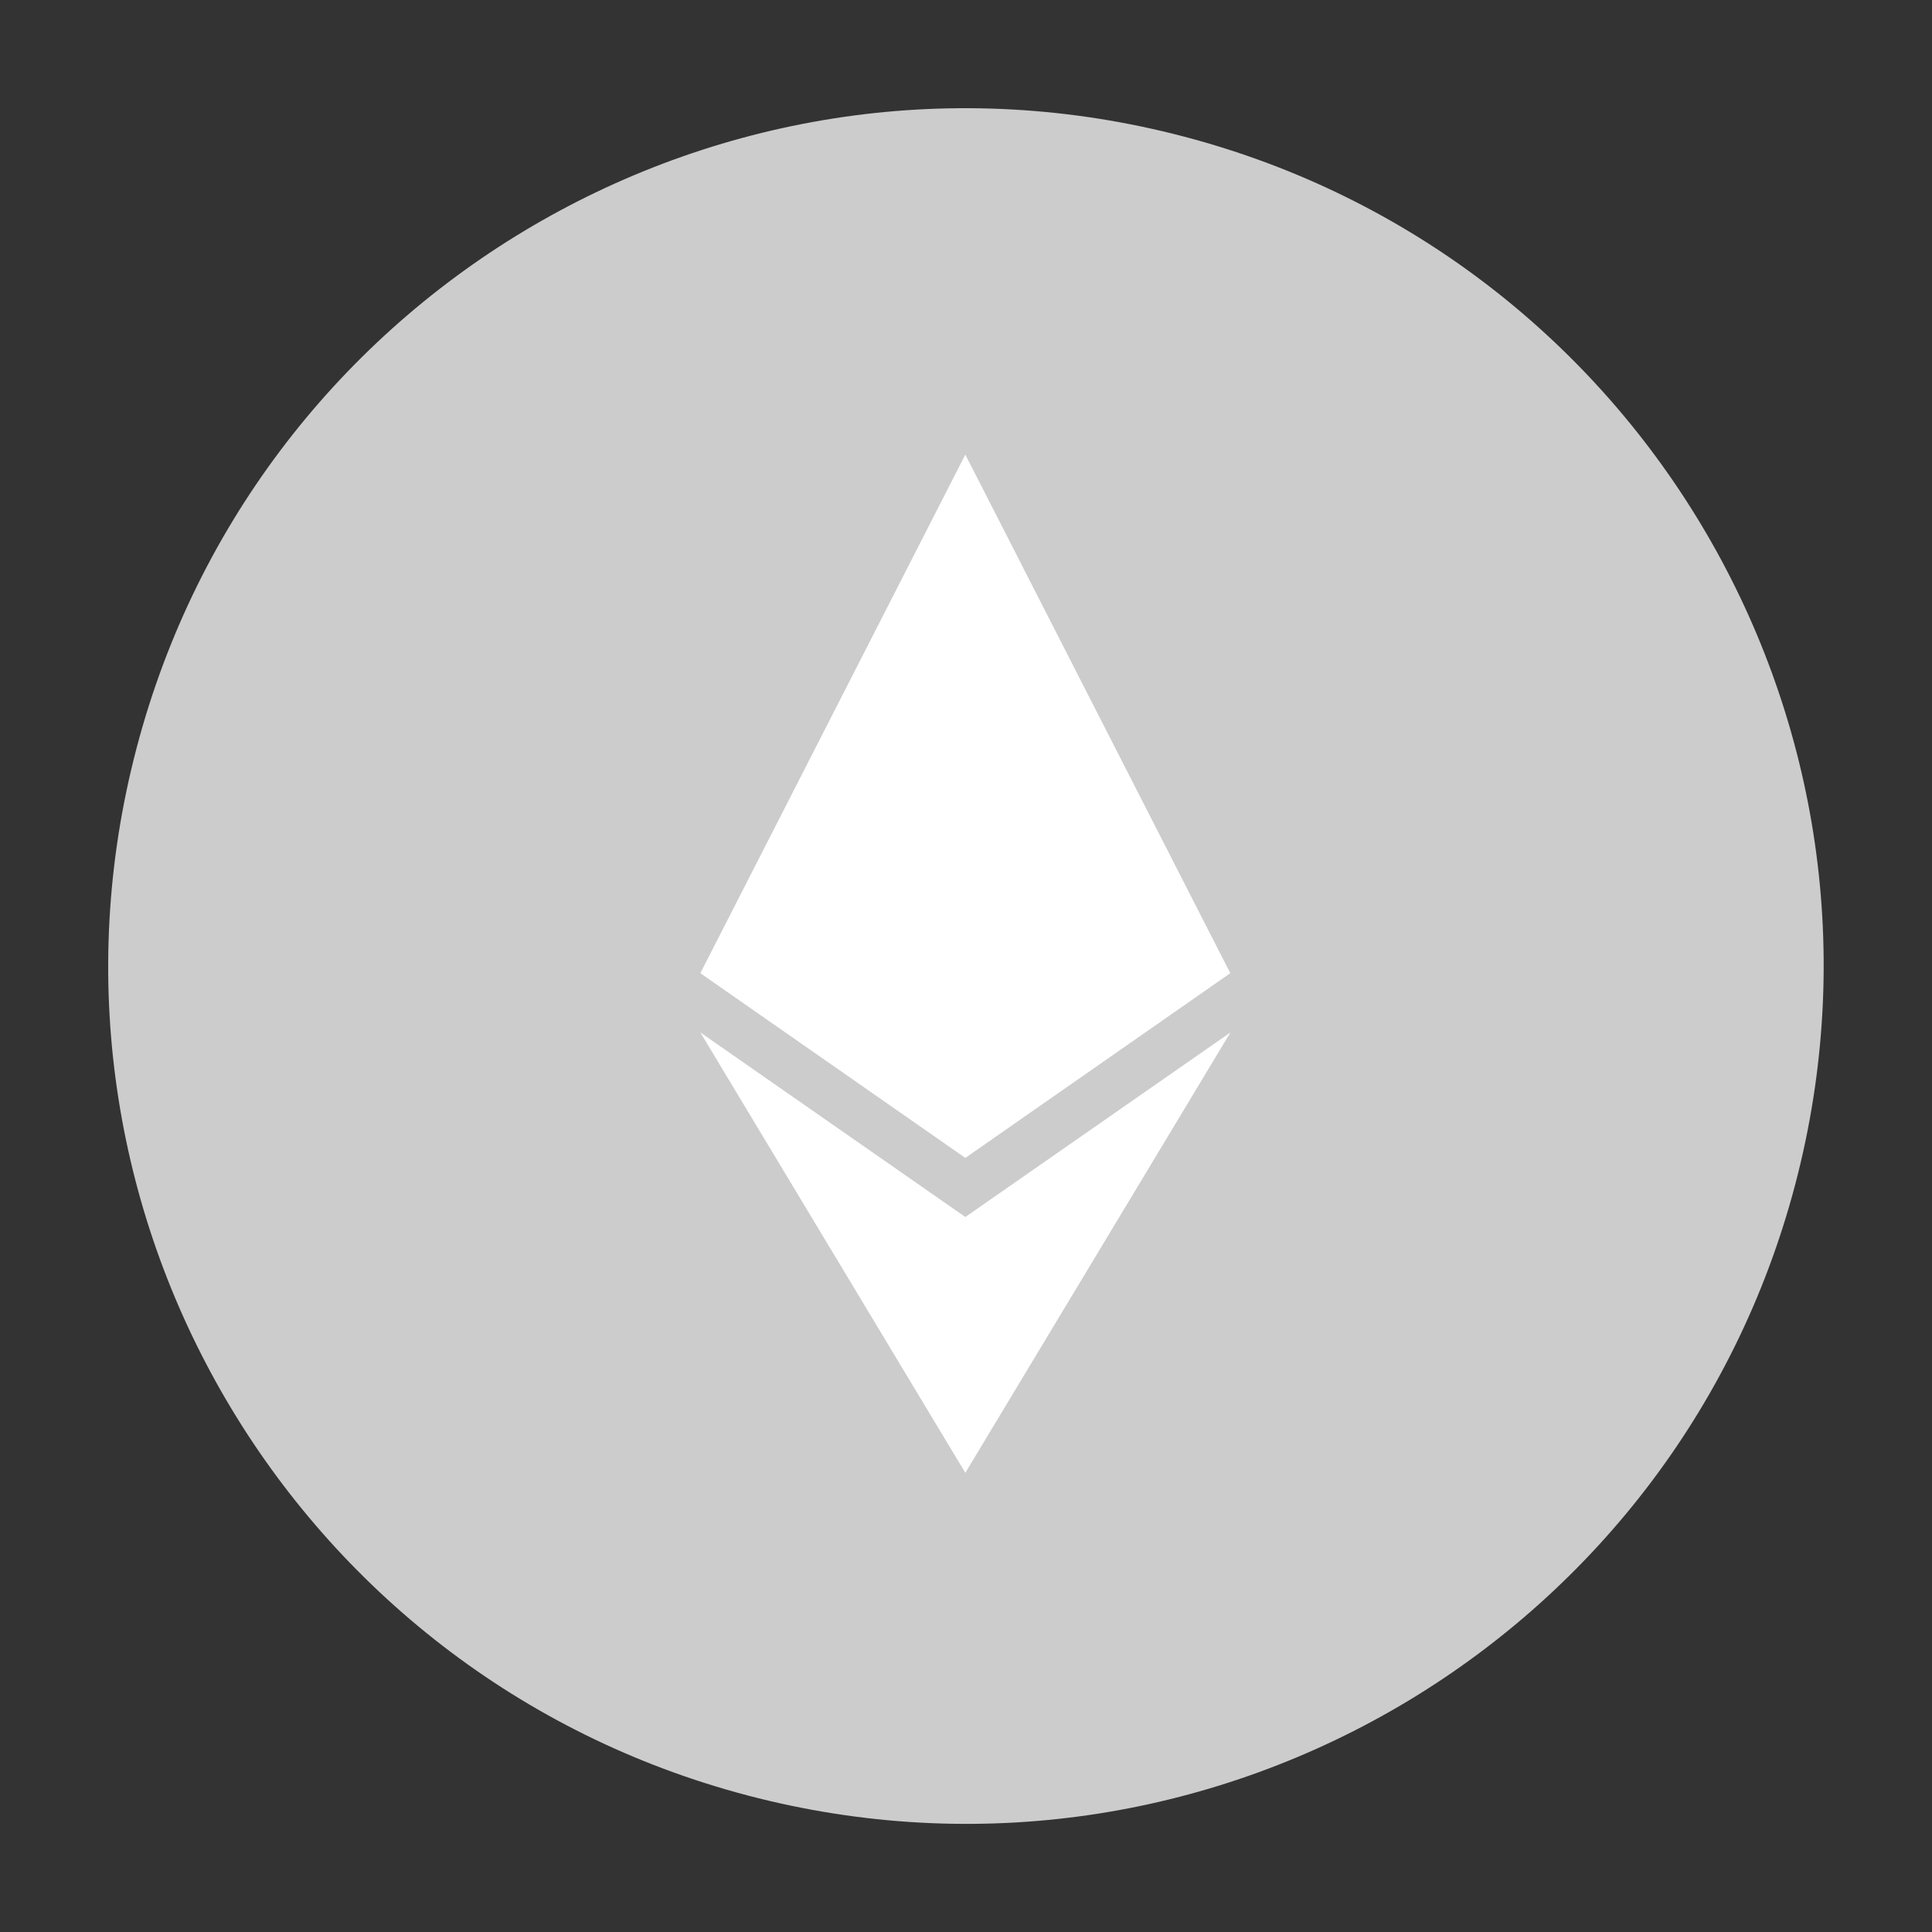 <?xml version="1.0" encoding="UTF-8" standalone="no"?>
<!DOCTYPE svg PUBLIC "-//W3C//DTD SVG 1.1//EN" "http://www.w3.org/Graphics/SVG/1.1/DTD/svg11.dtd">
<svg width="100%" height="100%" viewBox="0 0 2000 2000" version="1.1" xmlns="http://www.w3.org/2000/svg" xmlns:xlink="http://www.w3.org/1999/xlink" xml:space="preserve" xmlns:serif="http://www.serif.com/" style="fill-rule:evenodd;clip-rule:evenodd;stroke-linejoin:round;stroke-miterlimit:1.414;">
    <rect x="0" y="0" width="2000" height="2000" fill="#333333" stroke="none"/>
    <g id="ETH">
        <g transform="matrix(27.751,0,0,27.751,112.065,111.938)">
            <path d="M63.033,39.744C58.759,56.887 41.396,67.32 24.251,63.045C7.113,58.771 -3.32,41.407 0.956,24.265C5.228,7.12 22.591,-3.314 39.731,0.96C56.875,5.234 67.307,22.6 63.033,39.744Z" style="fill:#ccc;fill-rule:nonzero;"/>
        </g>
        <g transform="matrix(1.359,0,0,1.603,-699.451,-218.244)">
            <path d="M1250,883.907L1451.84,764.617L1250,429.707L1048.16,764.617L1250,883.907Z" style="fill:white;fill-rule:nonzero;"/>
        </g>
        <g transform="matrix(1.359,0,0,1.603,-699.451,-218.244)">
            <path d="M1250,1087.28L1451.95,802.886L1250,922.067L1048.16,802.886L1250,1087.28Z" style="fill:white;fill-rule:nonzero;"/>
        </g>
    </g>
</svg>
